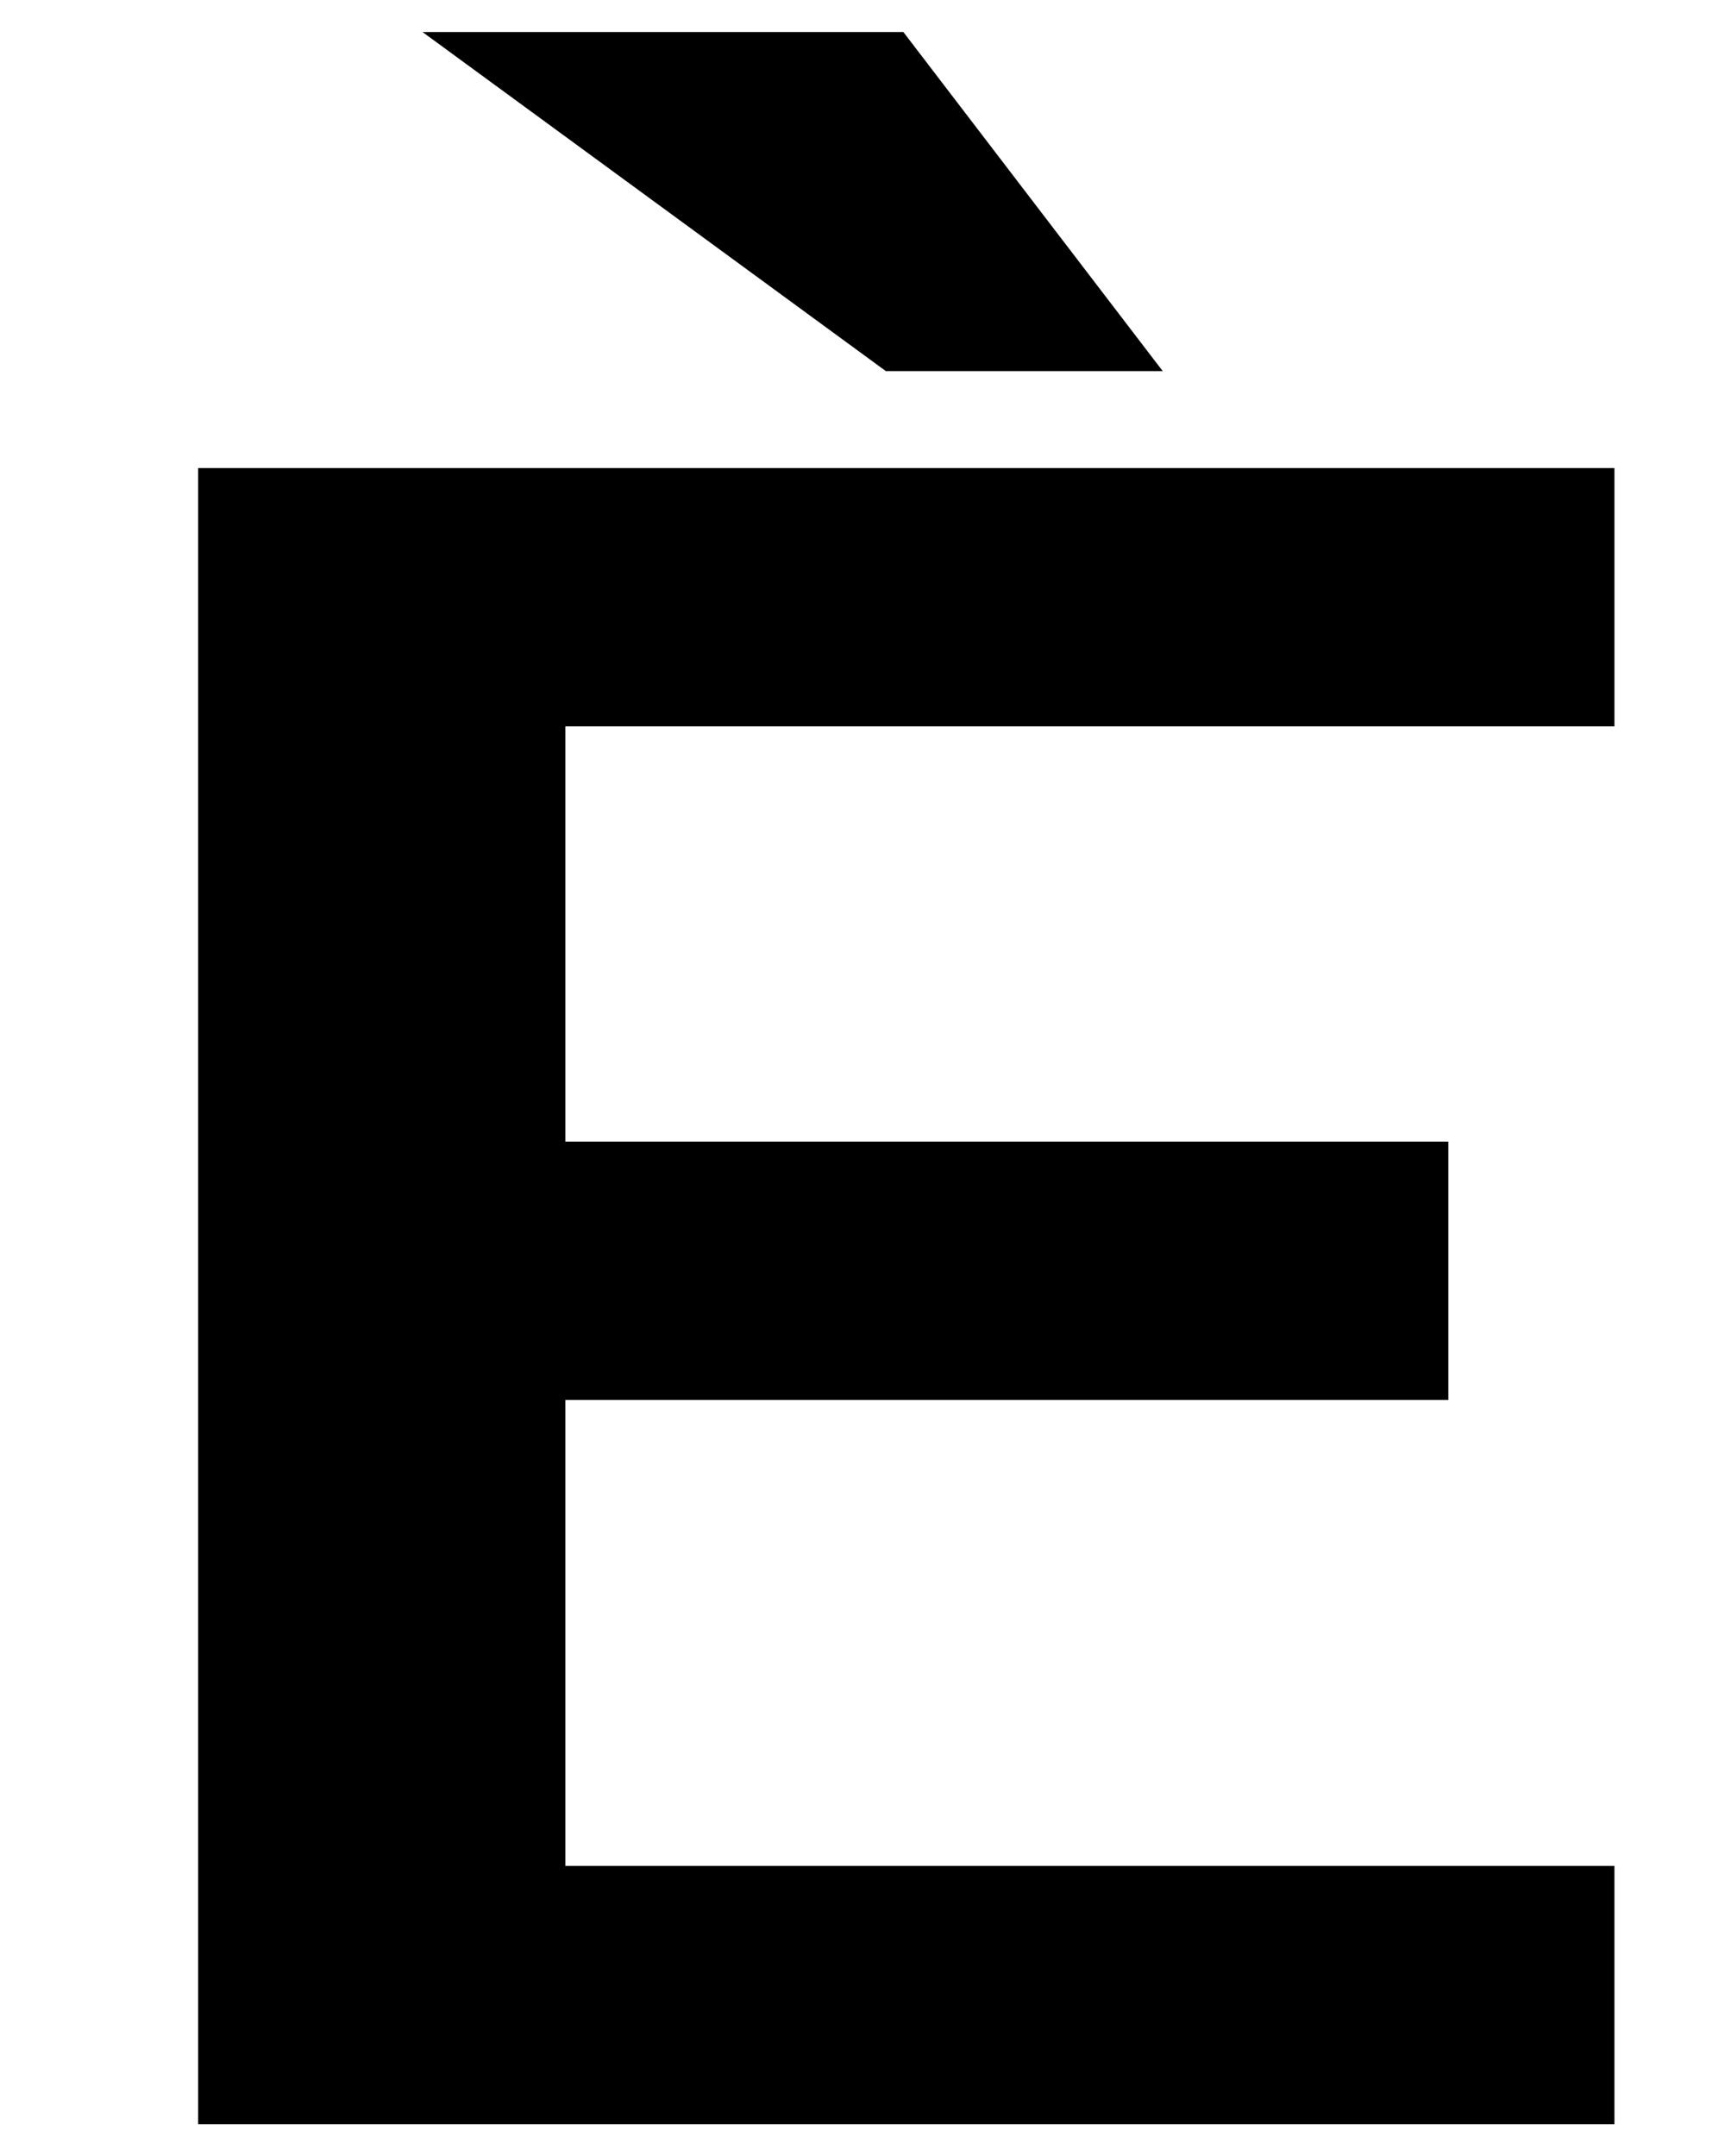 <?xml version="1.0" encoding="UTF-8"?>
<svg xmlns="http://www.w3.org/2000/svg" width="594" height="740" version="1.1" viewBox="0 0 594 740" preserveAspectRatio="none">
  <!-- Generator: Adobe Illustrator 28.7.1, SVG Export Plug-In . SVG Version: 1.2.0 Build 142)  -->
  <g>
    <g id="Layer_2">
      <path d="M554,160.616H68v568.384h486v-88.662H194v-159.907h303v-88.662H194v-142.492h360v-88.662ZM304,127.368h95L310,11h-165l159,116.368Z"/>
    </g>
  </g>
</svg>